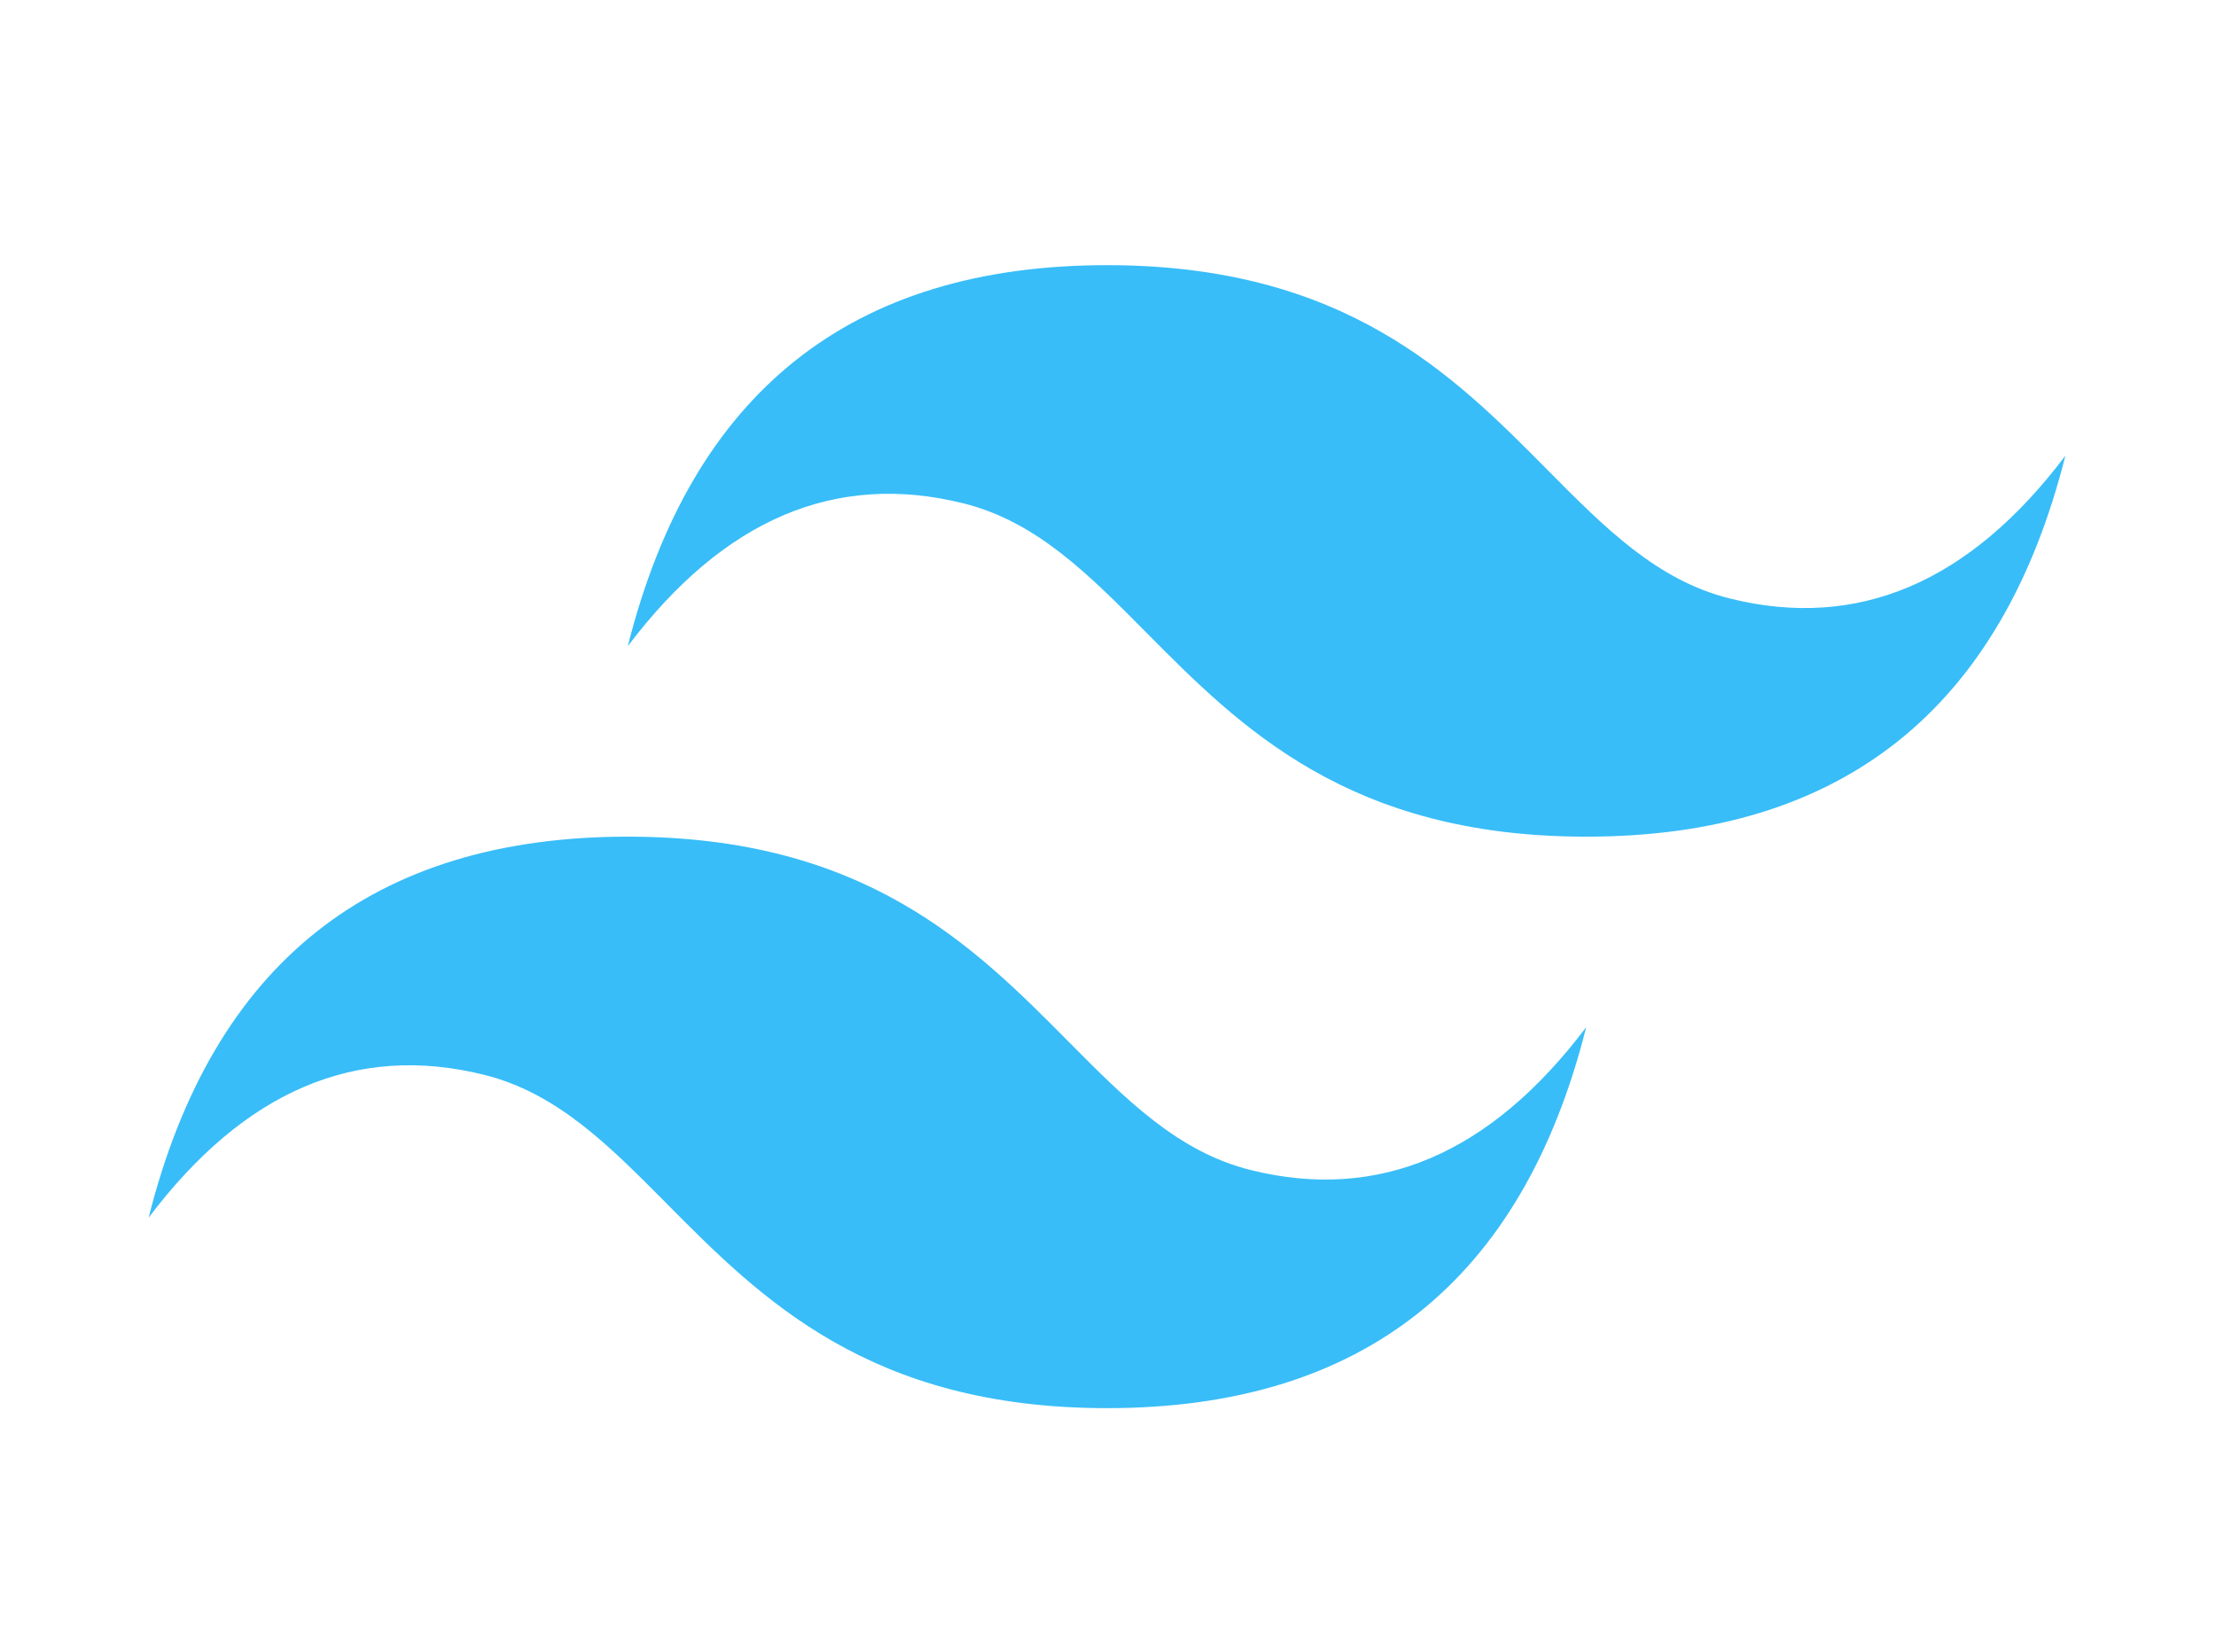 <?xml version="1.0" encoding="utf-8"?>
<svg viewBox="0 0 59 44" xmlns="http://www.w3.org/2000/svg">
  <path fill-rule="evenodd" clip-rule="evenodd" d="M 29.474 7.061 C 22.669 7.061 18.417 10.443 16.715 17.207 C 19.267 13.825 22.244 12.557 25.646 13.402 C 27.587 13.884 28.975 15.284 30.51 16.834 C 33.012 19.358 35.908 22.279 42.232 22.279 C 49.036 22.279 53.289 18.897 54.99 12.134 C 52.439 15.516 49.462 16.784 46.06 15.938 C 44.118 15.456 42.73 14.056 41.195 12.507 C 38.693 9.981 35.798 7.061 29.474 7.061 Z M 16.715 22.279 C 9.911 22.279 5.658 25.661 3.957 32.425 C 6.509 29.043 9.486 27.775 12.887 28.62 C 14.829 29.102 16.217 30.502 17.752 32.052 C 20.254 34.576 23.149 37.497 29.474 37.497 C 36.278 37.497 40.531 34.116 42.232 27.352 C 39.68 30.734 36.703 32.002 33.301 31.157 C 31.36 30.674 29.972 29.274 28.437 27.725 C 25.935 25.201 23.039 22.279 16.715 22.279 Z" fill="#38bdf8" transform="matrix(1, 0, 0, 1, 1.4210854715202004e-14, 0)"/>
</svg>
